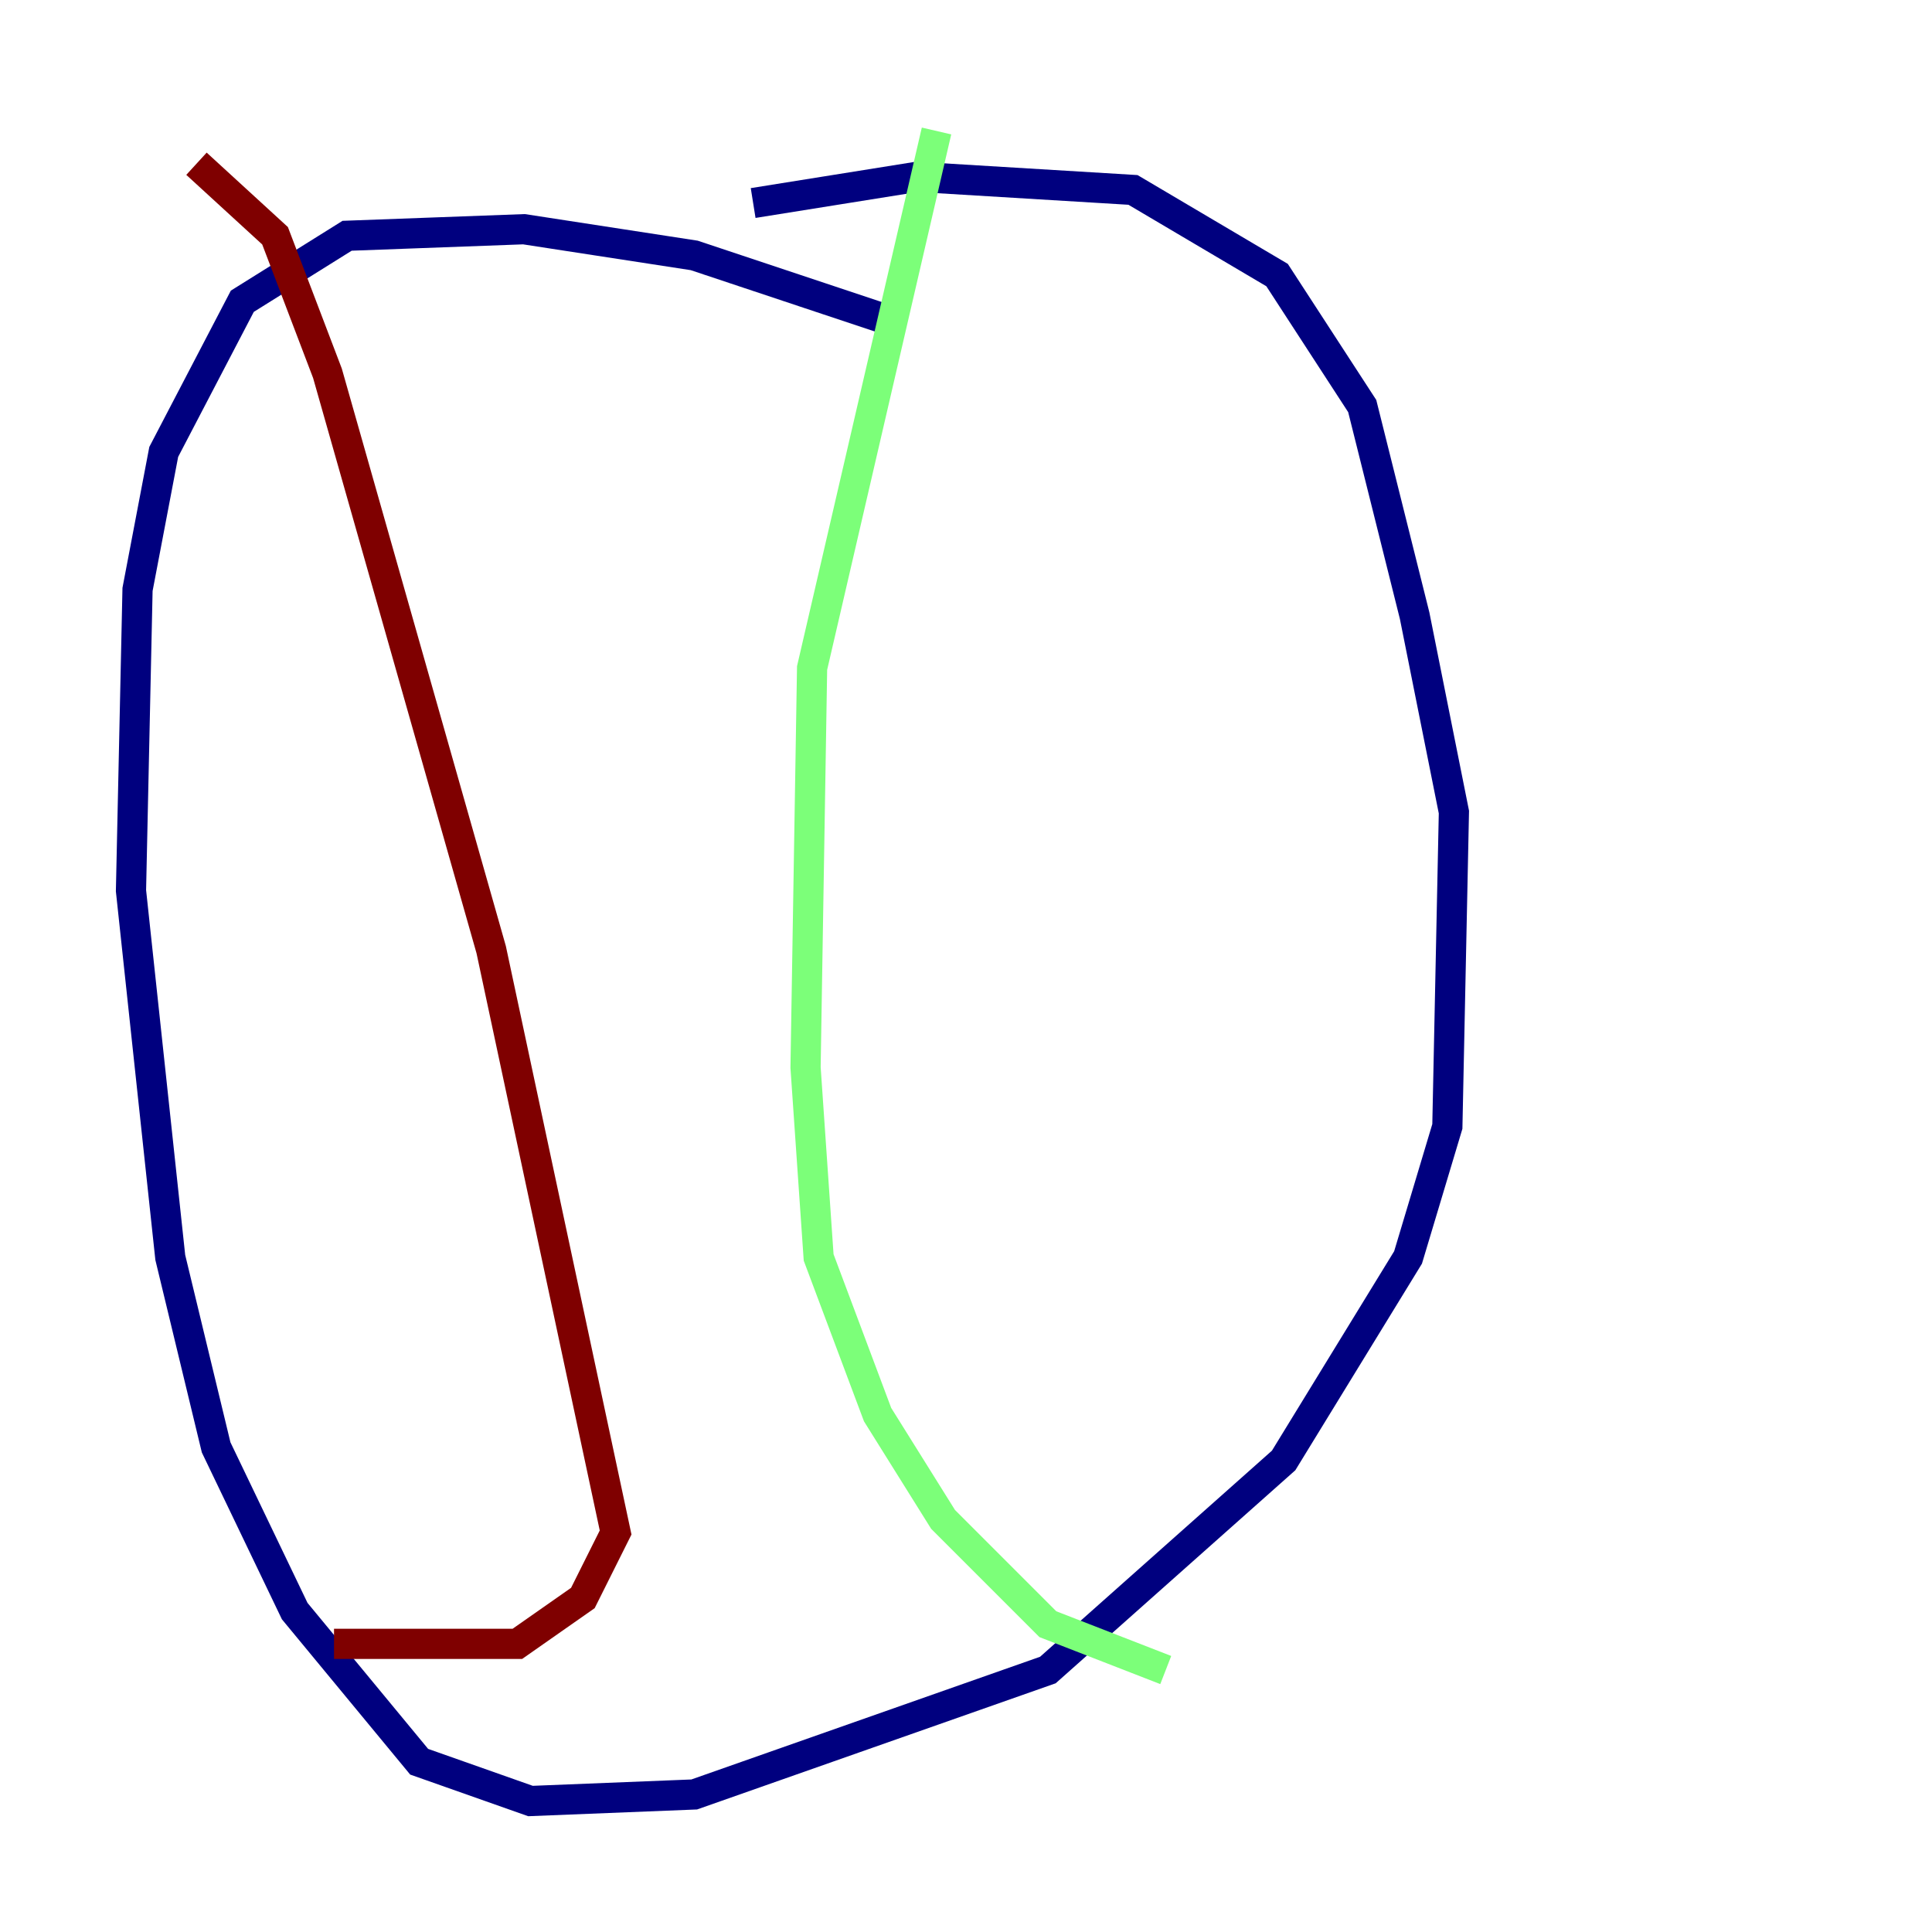 <?xml version="1.0" encoding="utf-8" ?>
<svg baseProfile="tiny" height="128" version="1.2" viewBox="0,0,128,128" width="128" xmlns="http://www.w3.org/2000/svg" xmlns:ev="http://www.w3.org/2001/xml-events" xmlns:xlink="http://www.w3.org/1999/xlink"><defs /><polyline fill="none" points="59.01,21.261 45.993,16.922 34.712,15.186 22.997,15.62 16.054,19.959 10.848,29.939 9.112,39.051 8.678,59.01 11.281,83.308 14.319,95.891 19.525,106.739 27.77,116.719 35.146,119.322 45.993,118.888 69.424,110.644 85.044,96.759 93.288,83.308 95.891,74.63 96.325,53.803 93.722,40.786 90.251,26.902 84.61,18.224 75.064,12.583 60.746,11.715 49.898,13.451" stroke="#00007f" stroke-width="2" /><polyline fill="none" points="62.047,8.678 53.803,44.258 53.37,70.725 54.237,83.308 58.142,93.722 62.481,100.664 69.424,107.607 77.234,110.644" stroke="#7cff79" stroke-width="2" /><polyline fill="none" points="13.017,10.848 18.224,15.62 21.695,24.732 32.542,62.915 40.786,101.532 38.617,105.871 34.278,108.909 22.129,108.909" stroke="#7f0000" stroke-width="2" /></svg>
